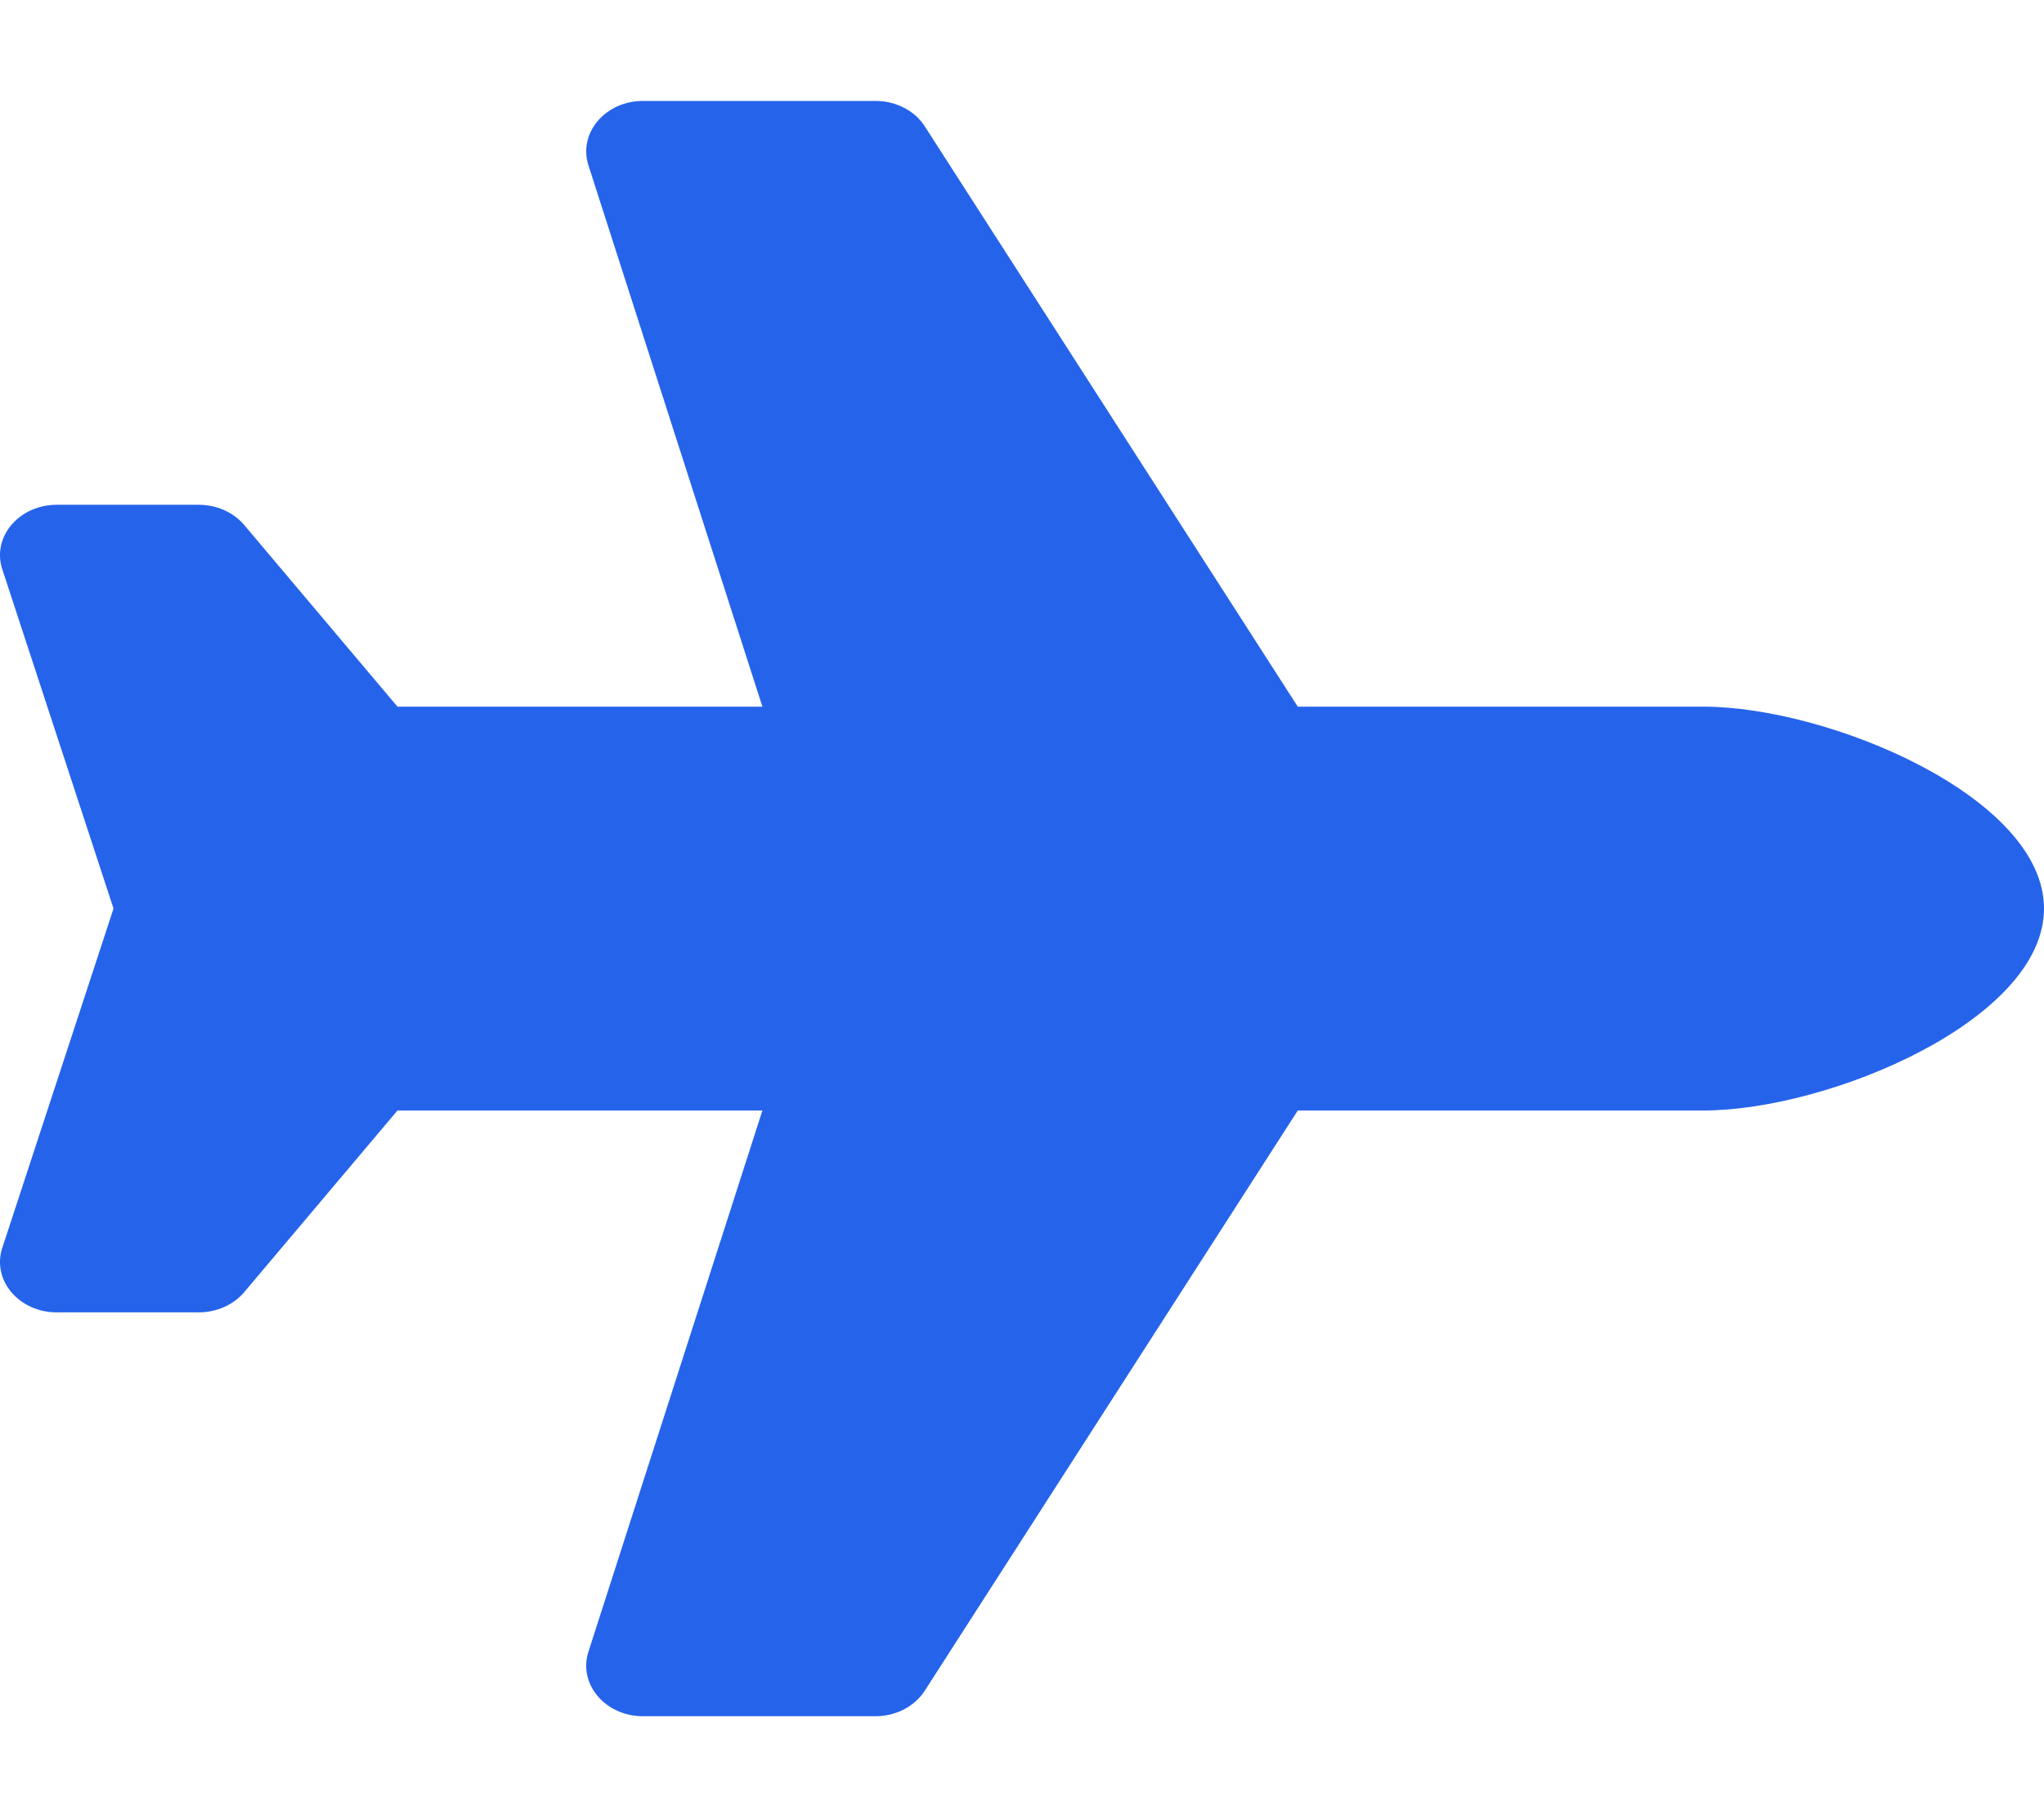 <?xml version="1.0" encoding="utf-8" ?>
<svg xmlns="http://www.w3.org/2000/svg" xmlns:xlink="http://www.w3.org/1999/xlink" width="24" height="21.333" viewBox="0 0 24 21.333">
	<defs>
		<clipPath id="clipPath5619557009">
			<path d="M0 0L24 0L24 21.333L0 21.333L0 0Z" fill-rule="nonzero" transform="matrix(1 0 0 1 -0 -0)"/>
		</clipPath>
	</defs>
	<g clip-path="url(#clipPath5619557009)">
		<path d="M20 7.111L15.238 7.111L10.859 0.299C10.799 0.206 10.718 0.133 10.614 0.08C10.511 0.027 10.399 -6.48249e-06 10.28 1.18174e-09L7.55 1.18174e-09C7.107 1.18174e-09 6.788 0.377 6.909 0.755L8.952 7.111L4.667 7.111L2.867 4.978C2.741 4.829 2.543 4.741 2.333 4.741L0.667 4.741C0.233 4.741 -0.085 5.103 0.02 5.477L1.333 9.481L0.02 13.486C-0.085 13.86 0.233 14.222 0.667 14.222L2.333 14.222C2.543 14.222 2.741 14.134 2.867 13.985L4.667 11.852L8.952 11.852L6.909 18.207C6.788 18.586 7.107 18.963 7.55 18.963L10.28 18.963C10.519 18.963 10.739 18.849 10.858 18.664L15.238 11.852L20 11.852C21.473 11.852 24 10.791 24 9.481C24 8.172 21.473 7.111 20 7.111Z" fill-rule="nonzero" transform="matrix(1 0 0 1 0 1.185)" fill="rgb(37, 99, 235)"/>
	</g>
</svg>
